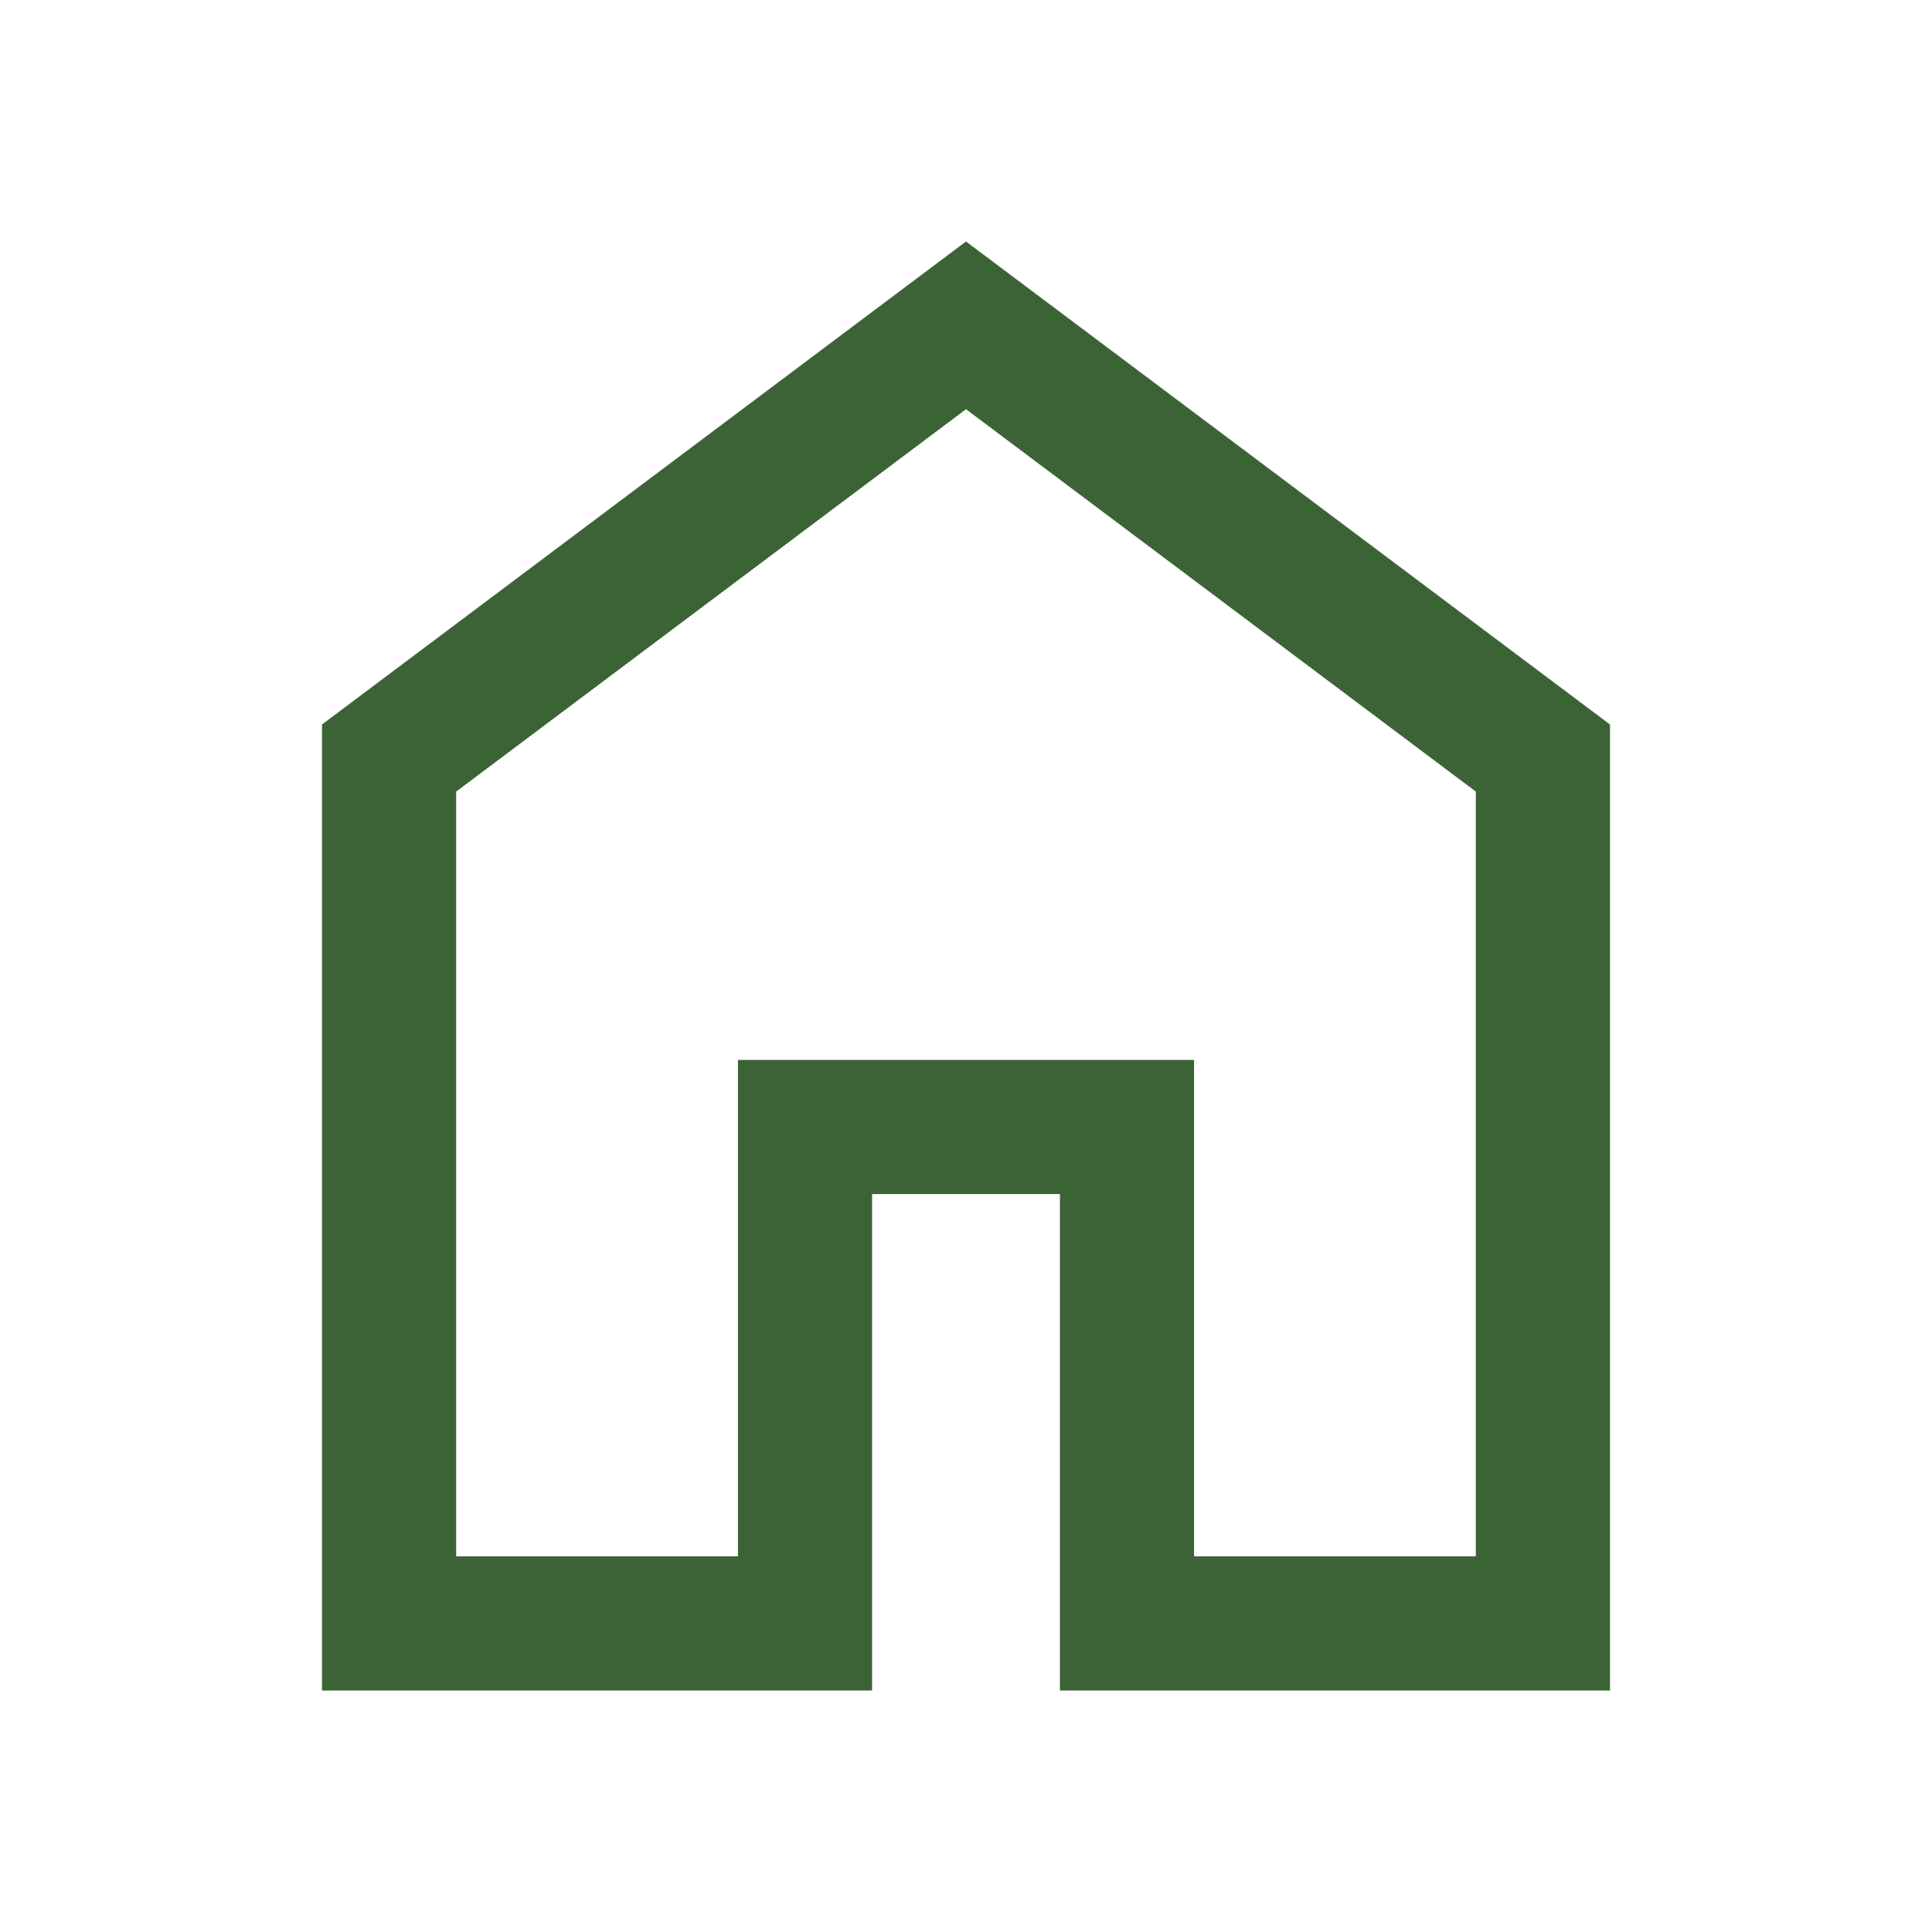 <svg xmlns="http://www.w3.org/2000/svg" height="40px" viewBox="0 -960 960 960" width="40px" fill="#3c6336"><path d="M226.67-186.67h140v-246.66h226.66v246.66h140v-380L480-756.67l-253.33 190v380ZM160-120v-480l320-240 320 240v480H526.67v-246.67h-93.34V-120H160Zm320-352Z"/></svg>